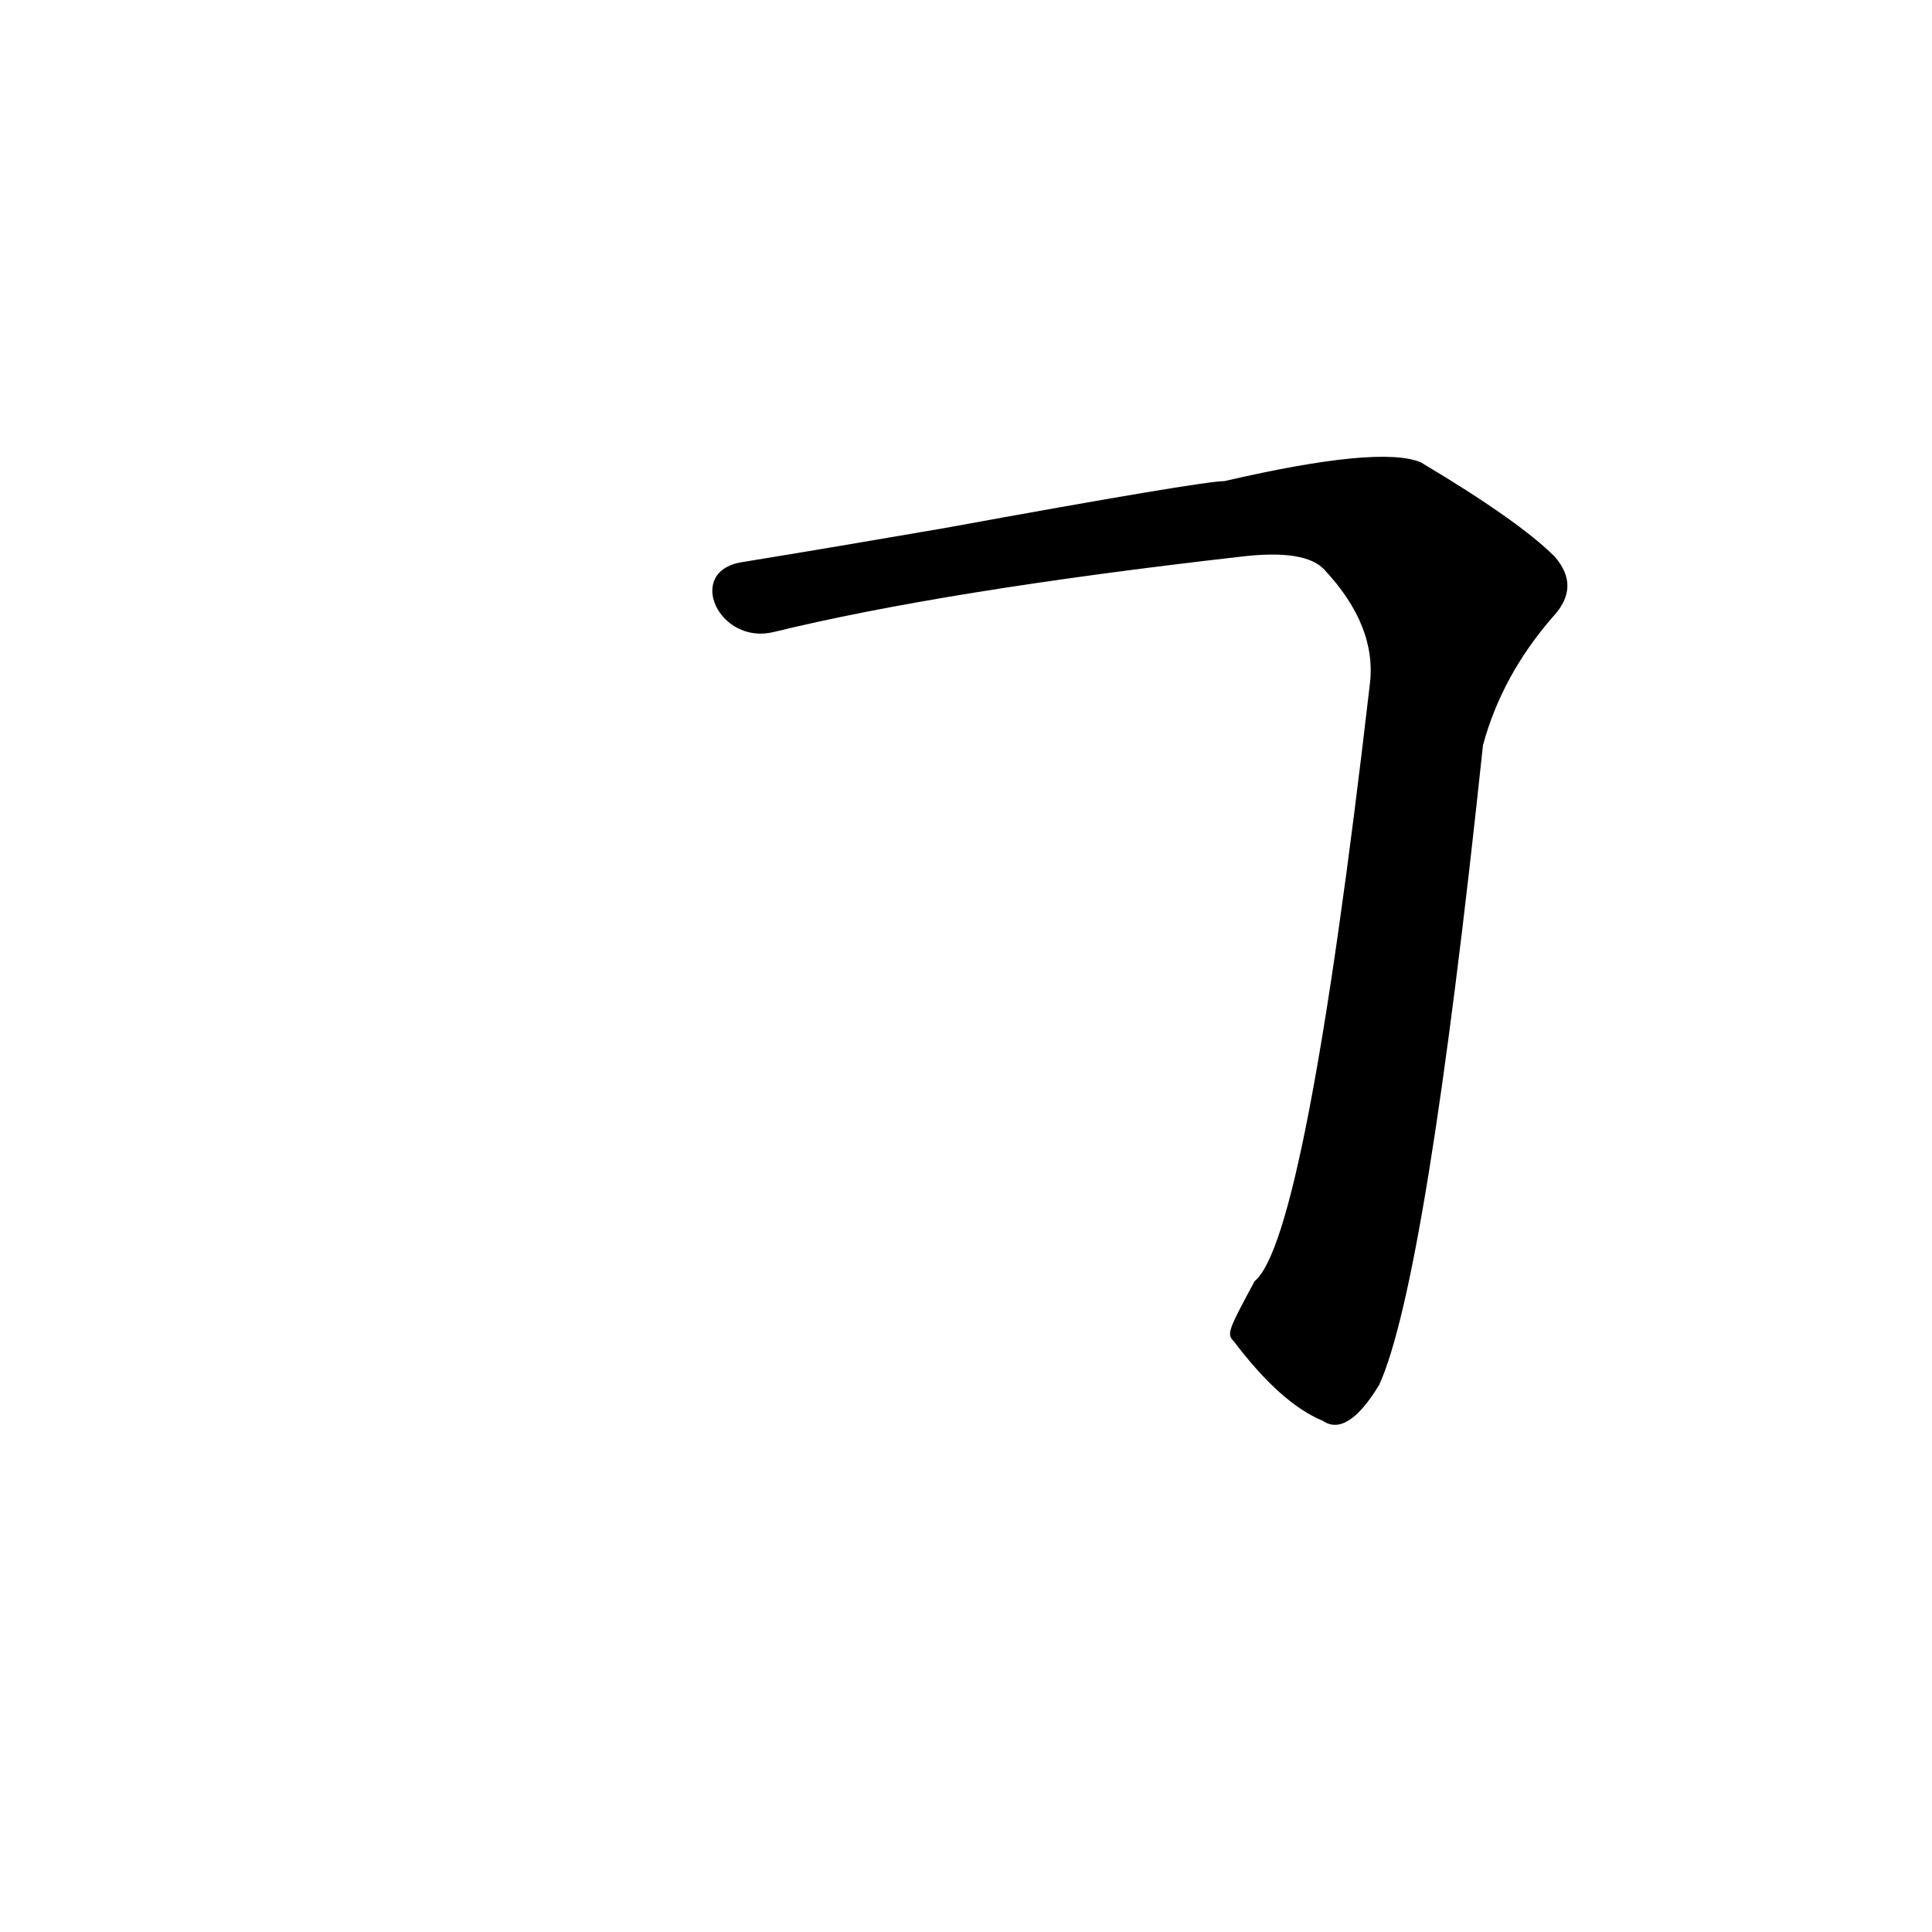 <?xml version='1.0' encoding='utf-8'?>
<svg xmlns="http://www.w3.org/2000/svg" version="1.1" viewBox="0 0 1024 1024"><g transform="scale(1, -1) translate(0, -900)"><path d="M 654 189 Q 679 156 701 147 Q 714 138 731 166 Q 756 221 786 505 Q 796 542 823 573 Q 838 589 824 605 Q 805 624 753 655 Q 731 664 649 645 Q 637 645 500 620 Q 442 610 393 602 C 363 597 381 558 410 565 Q 500 587 658 605 Q 692 609 702 598 Q 730 568 726 537 Q 692 243 665 221 C 651 195 650 193 654 189 Z" fill="black" /></g></svg>